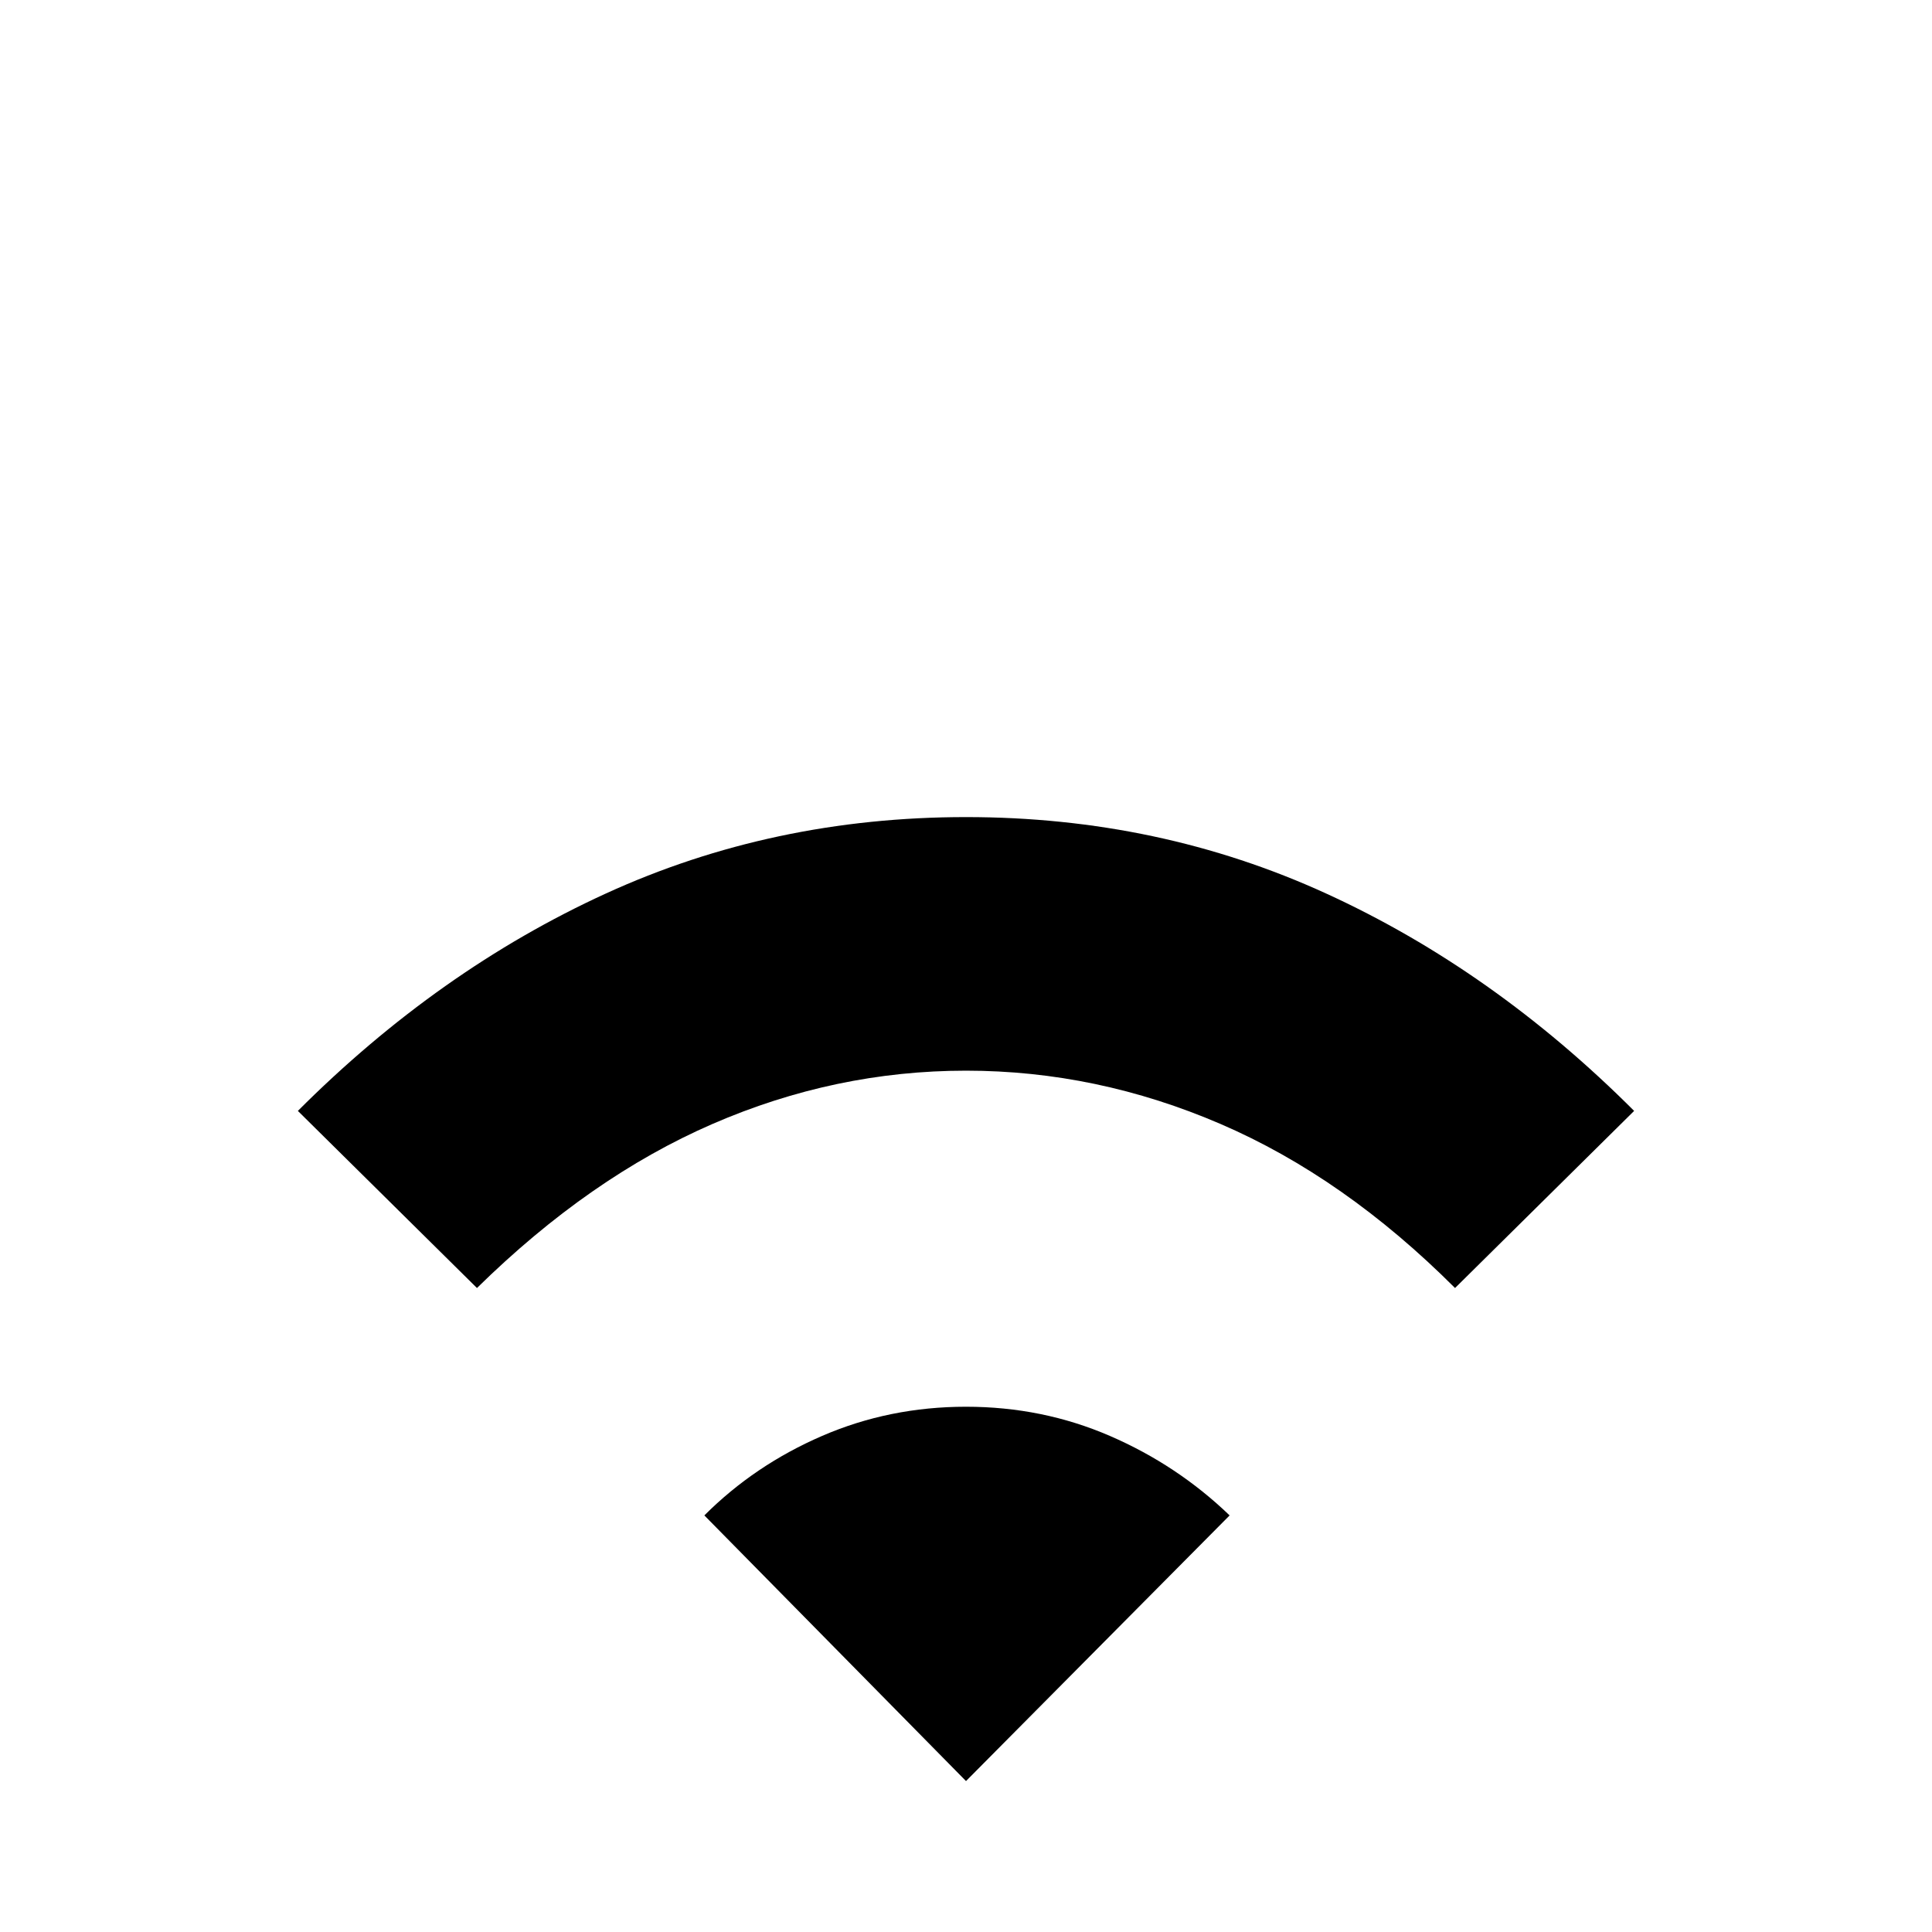 <svg xmlns="http://www.w3.org/2000/svg" height="40" width="40"><path d="M9.875 26.667 6.167 23q2.916-2.917 6.375-4.5Q16 16.917 20 16.917t7.458 1.583q3.459 1.583 6.375 4.5l-3.708 3.667q-2.292-2.292-4.854-3.396-2.563-1.104-5.271-1.104-2.708 0-5.25 1.104t-4.875 3.396ZM20 36.875l5.458-5.5q-1.083-1.042-2.479-1.646-1.396-.604-2.979-.604-1.583 0-2.979.604-1.396.604-2.438 1.646Z"/></svg>